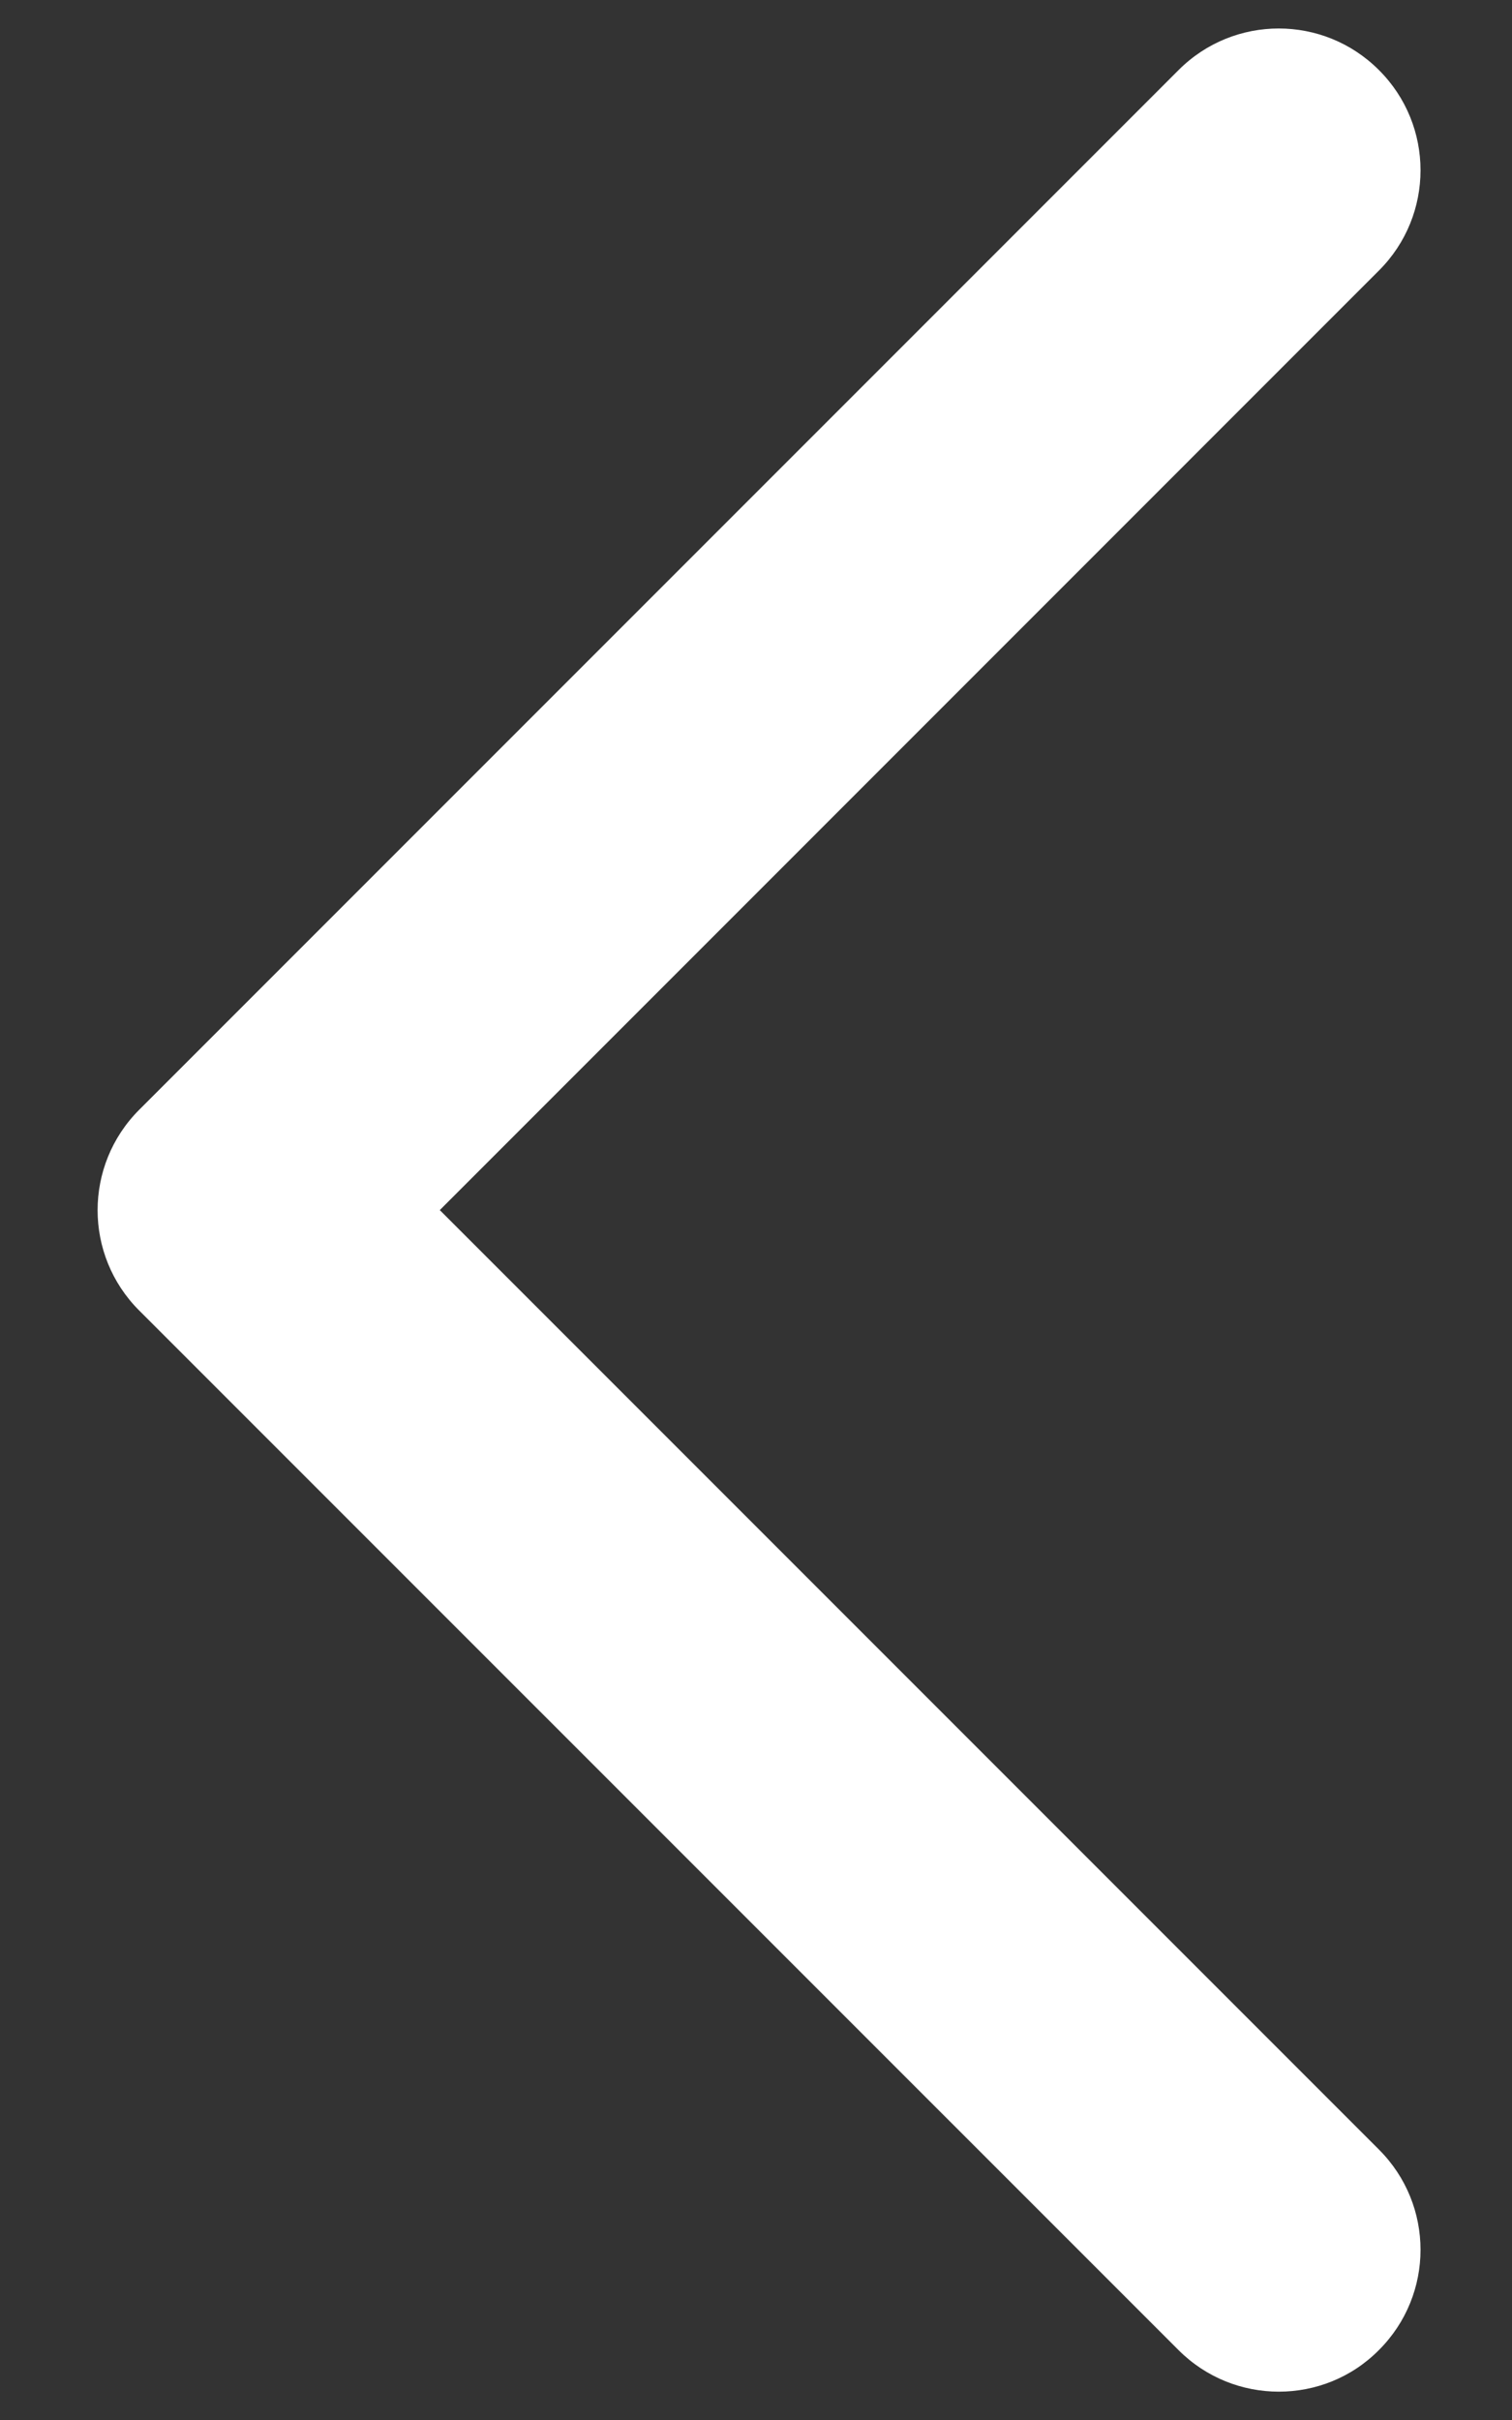 ﻿<?xml version="1.0" encoding="utf-8"?>
<svg version="1.1" xmlns:xlink="http://www.w3.org/1999/xlink" width="15px" height="24px" xmlns="http://www.w3.org/2000/svg">
  <rect width="100%" height="100%" fill="#333333" stroke="none"/>
  <g transform="matrix(1 0 0 1 -52 -115 )">
    <path d="M 13.68 23.306  C 13.407 23.582  13.047 23.719  12.687 23.719  C 12.327 23.719  11.967 23.582  11.692 23.307  L 1.38 12.996  C 0.831 12.447  0.831 11.557  1.38 11.007  L 11.692 0.695  C 12.241 0.145  13.131 0.145  13.68 0.695  C 14.23 1.243  14.23 2.134  13.68 2.683  L 4.363 12.001  L 13.68 21.318  C 14.23 21.867  14.23 22.757  13.68 23.306  Z " fill-rule="nonzero" fill="#ffffff" stroke="none" transform="matrix(1 0 0 1 52 115 )" />
  </g>
</svg>